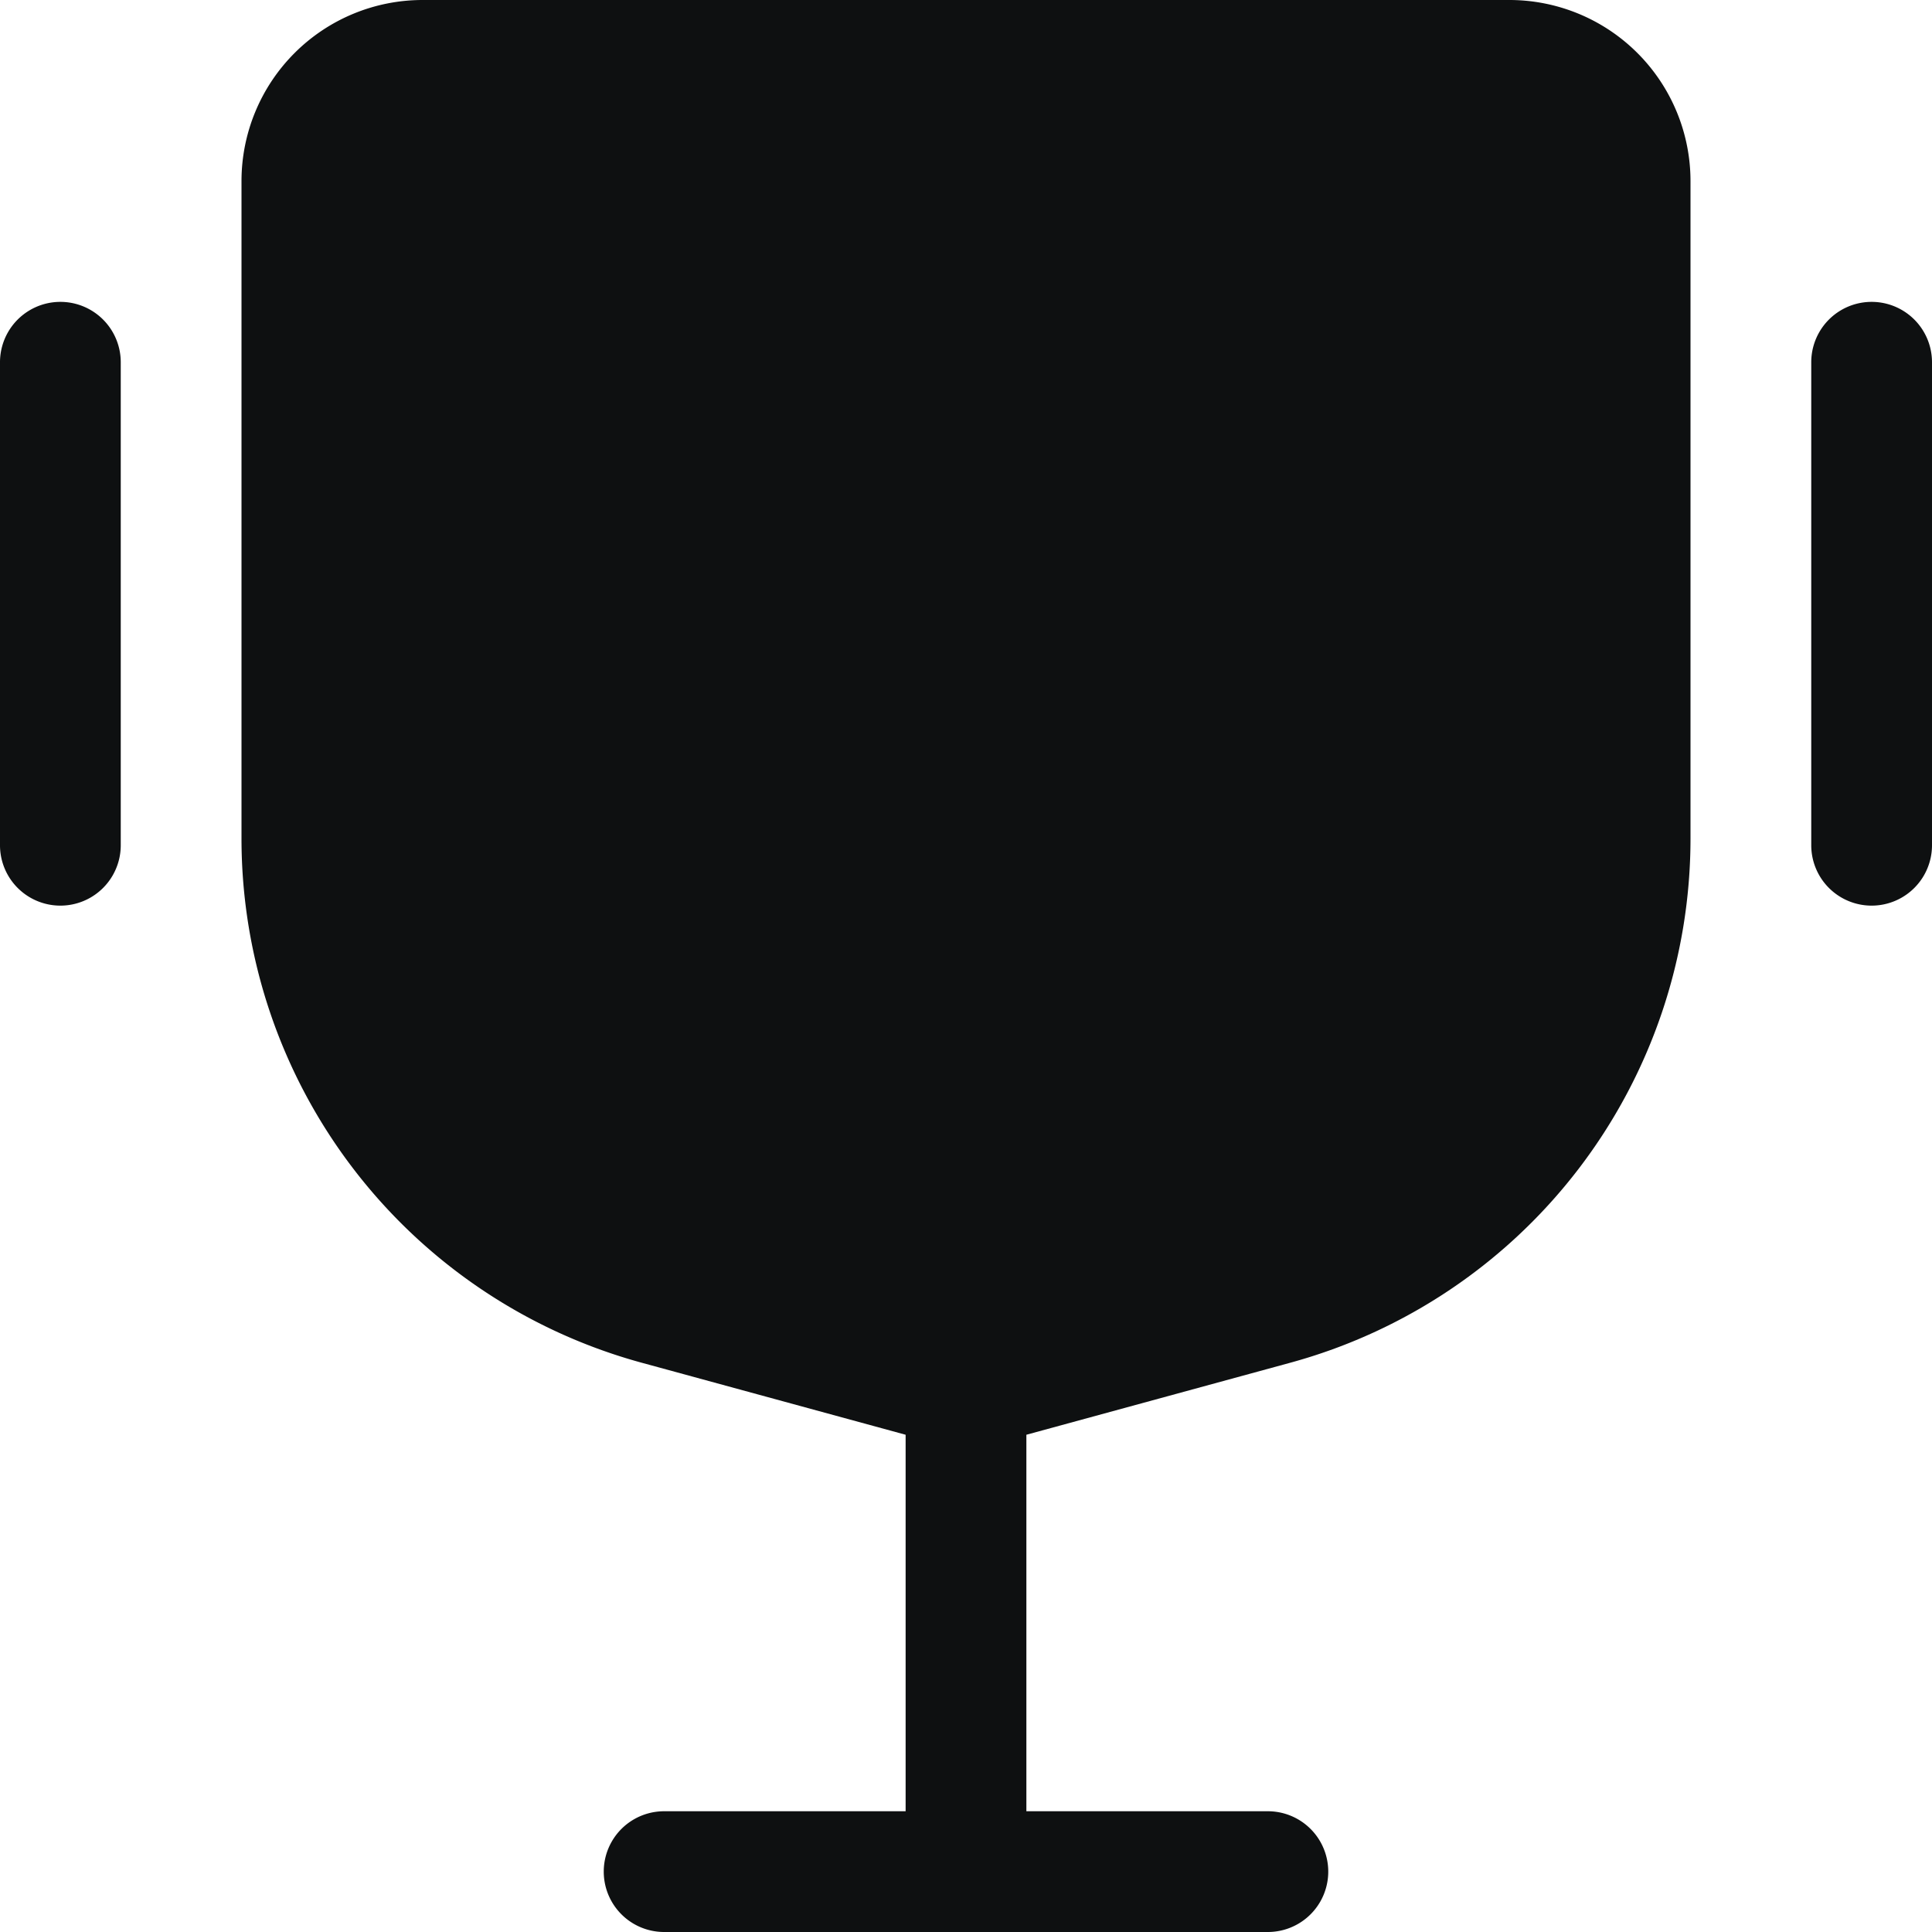 <svg xmlns="http://www.w3.org/2000/svg" fill="none" viewBox="0 0 16 16"><path fill="#0E1011" fill-rule="evenodd" d="m5.316 11.286 2.184.596V15h-2a.5.5 0 0 0 0 1h5a.5.5 0 0 0 0-1h-2v-3.118l2.184-.596A4.5 4.5 0 0 0 14 6.945V1.5A1.5 1.5 0 0 0 12.5 0h-9A1.5 1.5 0 0 0 2 1.5v5.445a4.5 4.5 0 0 0 3.316 4.341Z" clip-rule="evenodd"/><path fill="#0E1011" d="M1 3a.5.5 0 0 0-1 0v4a.5.5 0 0 0 1 0V3ZM16 3a.5.5 0 0 0-1 0v4a.5.5 0 0 0 1 0V3Z"/></svg>
